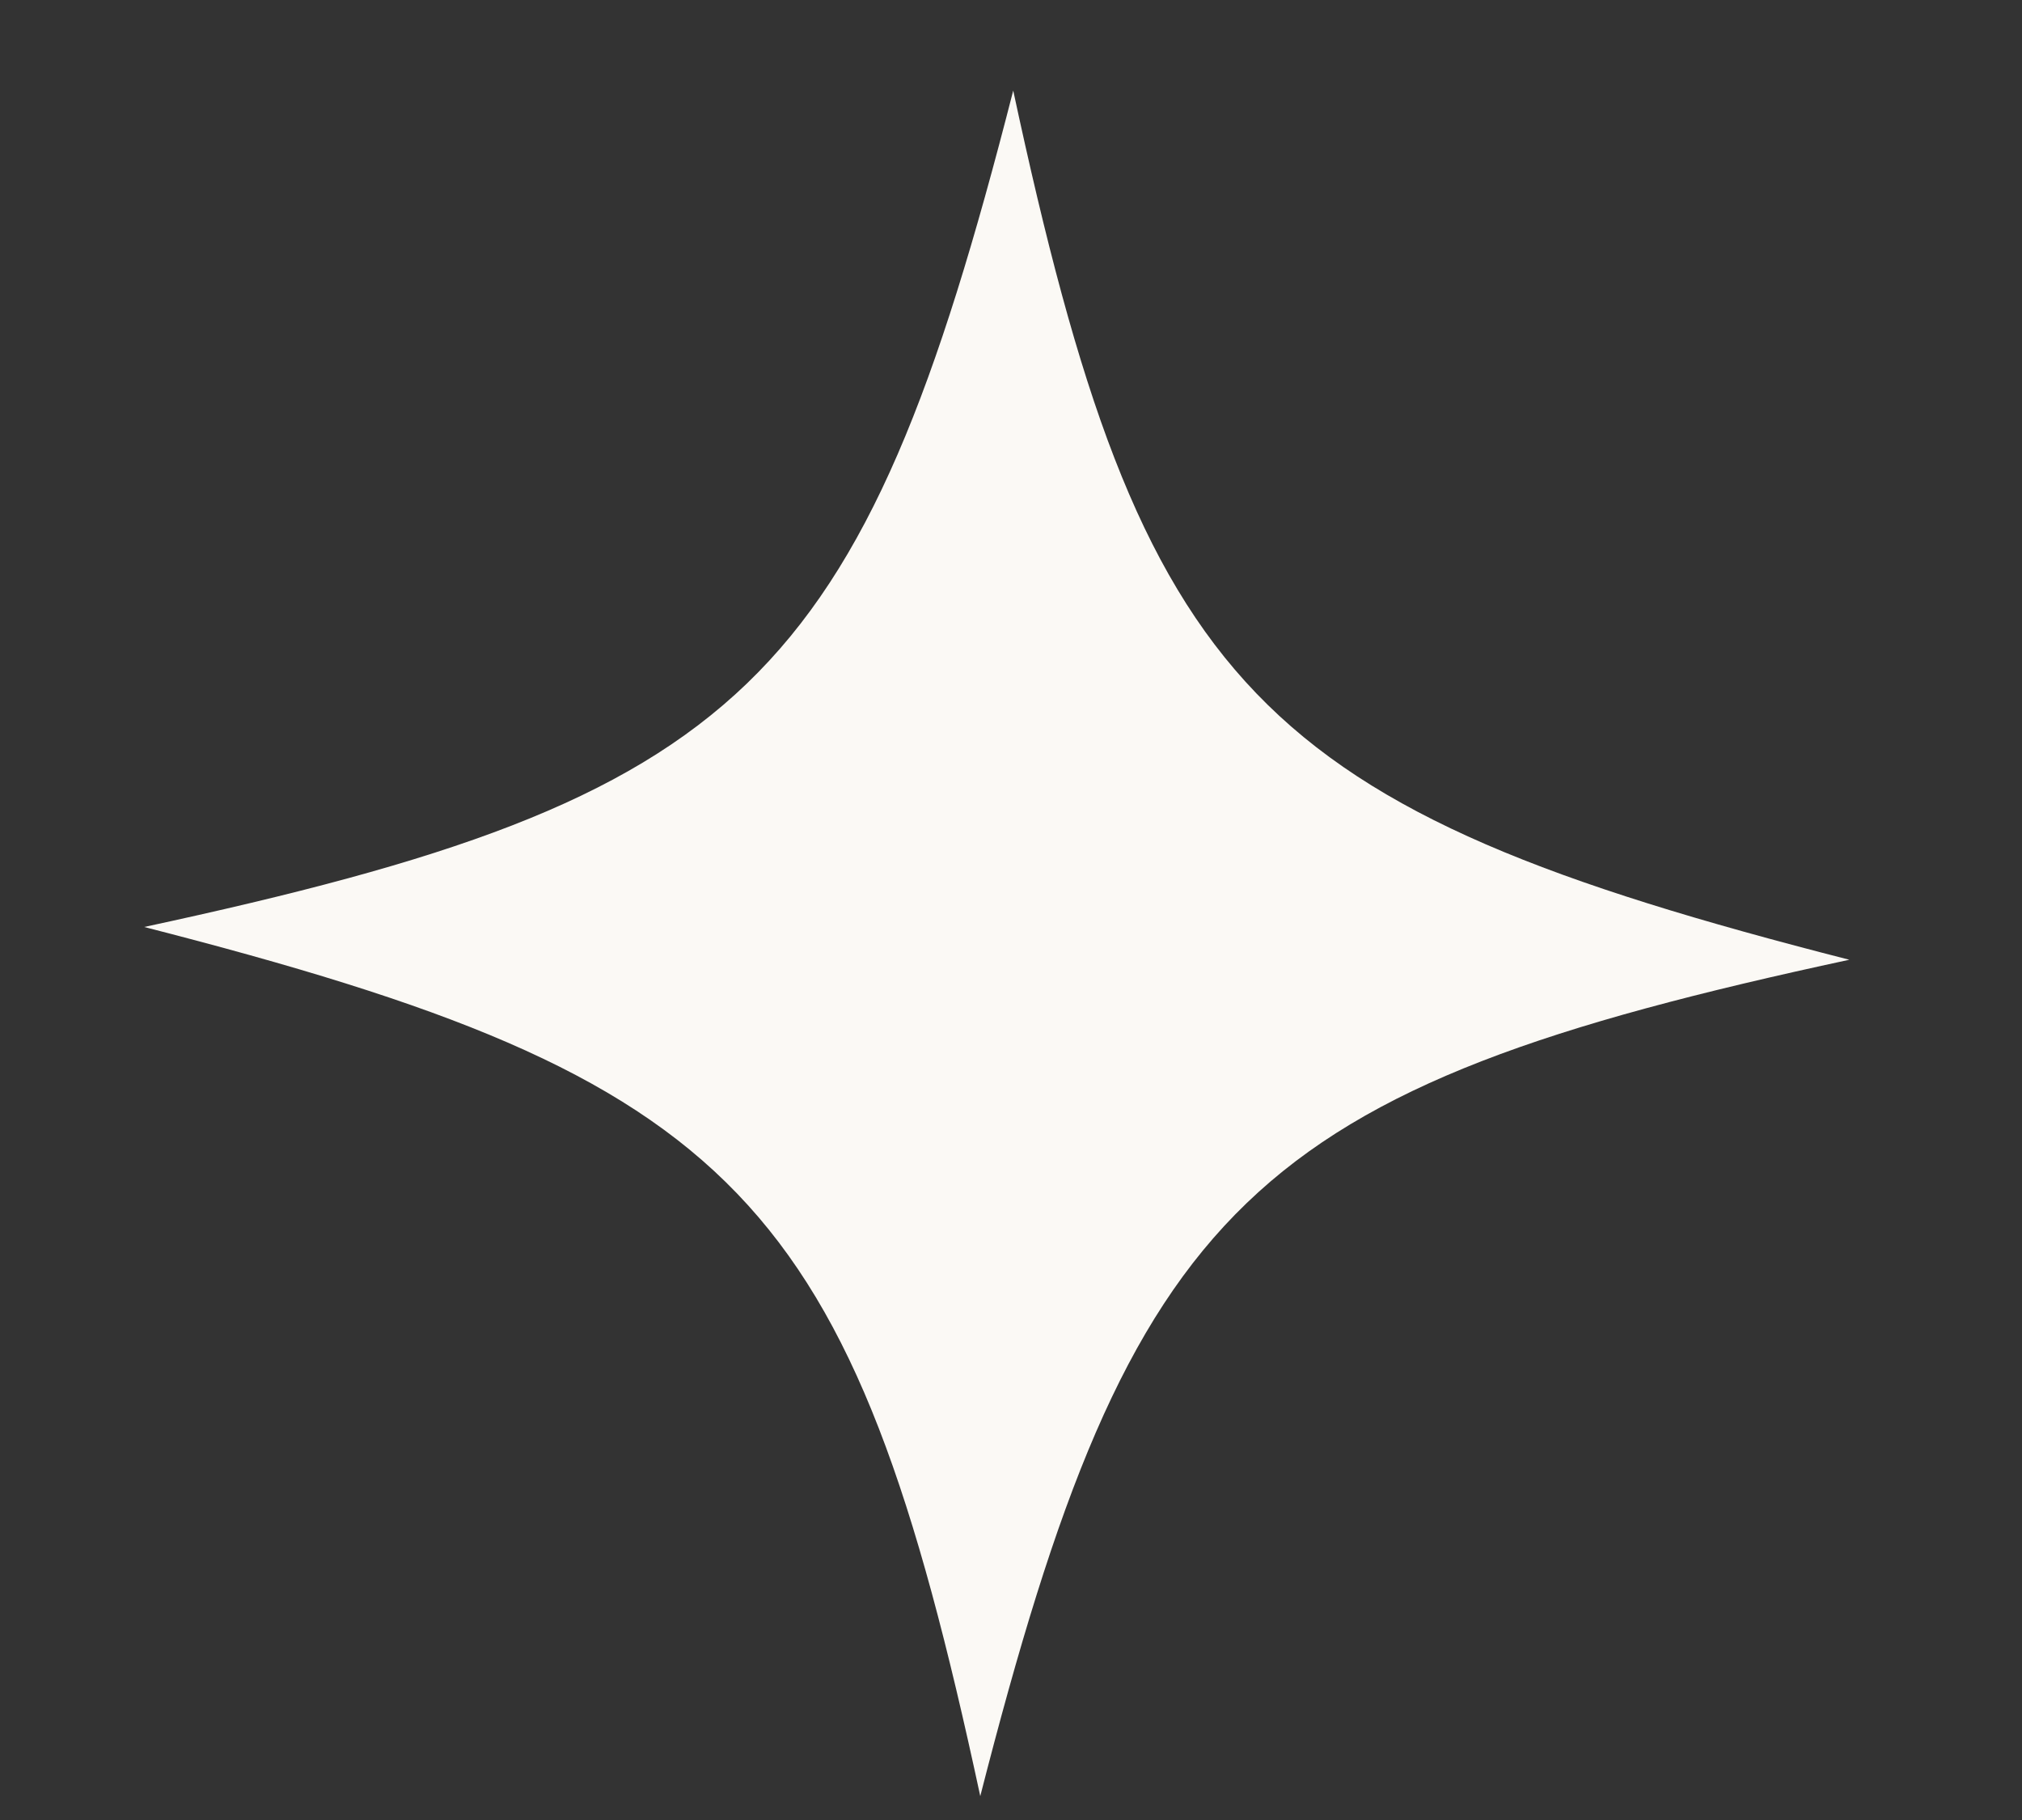 <svg width="10" height="9" viewBox="0 0 10 9" fill="none" xmlns="http://www.w3.org/2000/svg">
<rect x="0" y="0" width="10" height="9" fill="#333333" stroke="none"/>
<path d="M9.146 4.746C6.175 5.385 5.601 5.938 4.848 8.882C4.209 5.911 3.656 5.337 0.713 4.584C3.683 3.945 4.258 3.392 5.011 0.448C5.649 3.419 6.202 3.994 9.146 4.746Z" fill="#FBF9F5"/>
</svg>
